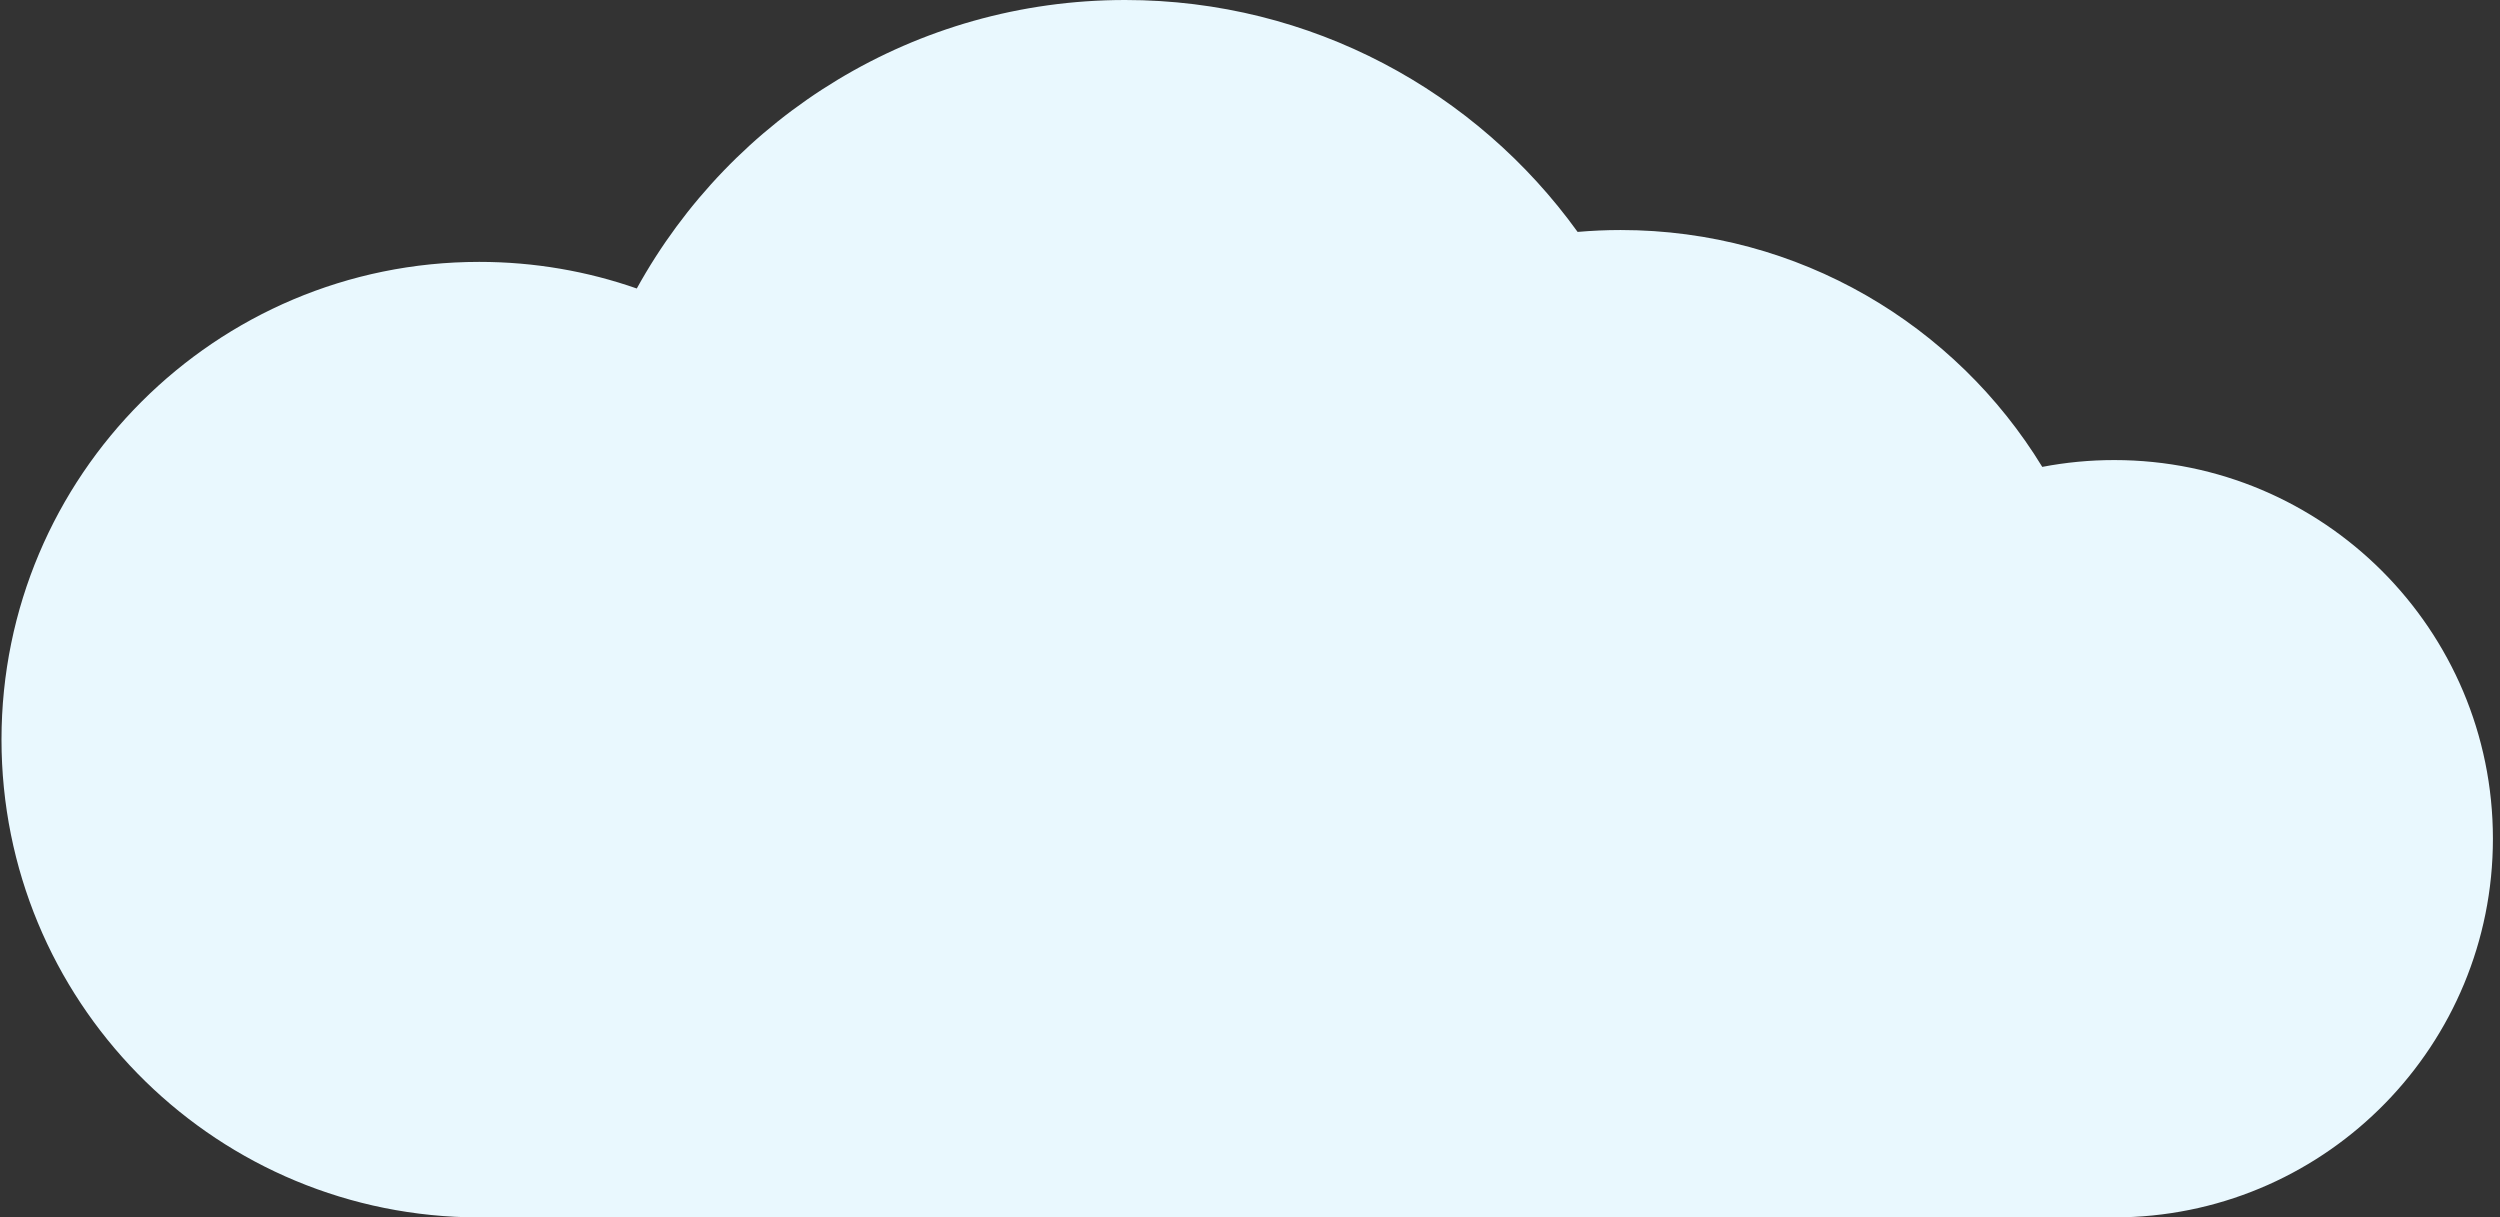 <svg width="115" height="56" viewBox="0 0 115 56" fill="none" xmlns="http://www.w3.org/2000/svg">
<rect x="0" y="0" width="115" height="56" fill="#333333" stroke="none"/>
<path d="M51.756 0C60.327 0 67.915 4.207 72.57 10.668C73.221 10.612 73.88 10.581 74.546 10.581C82.761 10.581 89.957 14.944 93.944 21.477C95.016 21.271 96.123 21.163 97.255 21.163C106.875 21.163 114.674 28.961 114.674 38.581C114.674 48.051 107.117 55.755 97.705 55.994L97.255 56H22.046L21.479 55.993C9.603 55.692 0.069 45.971 0.069 34.023C0.069 21.886 9.909 12.047 22.046 12.047C24.585 12.047 27.023 12.478 29.292 13.271C33.657 5.359 42.081 0 51.756 0Z" fill="#E9F8FE"/>
</svg>
